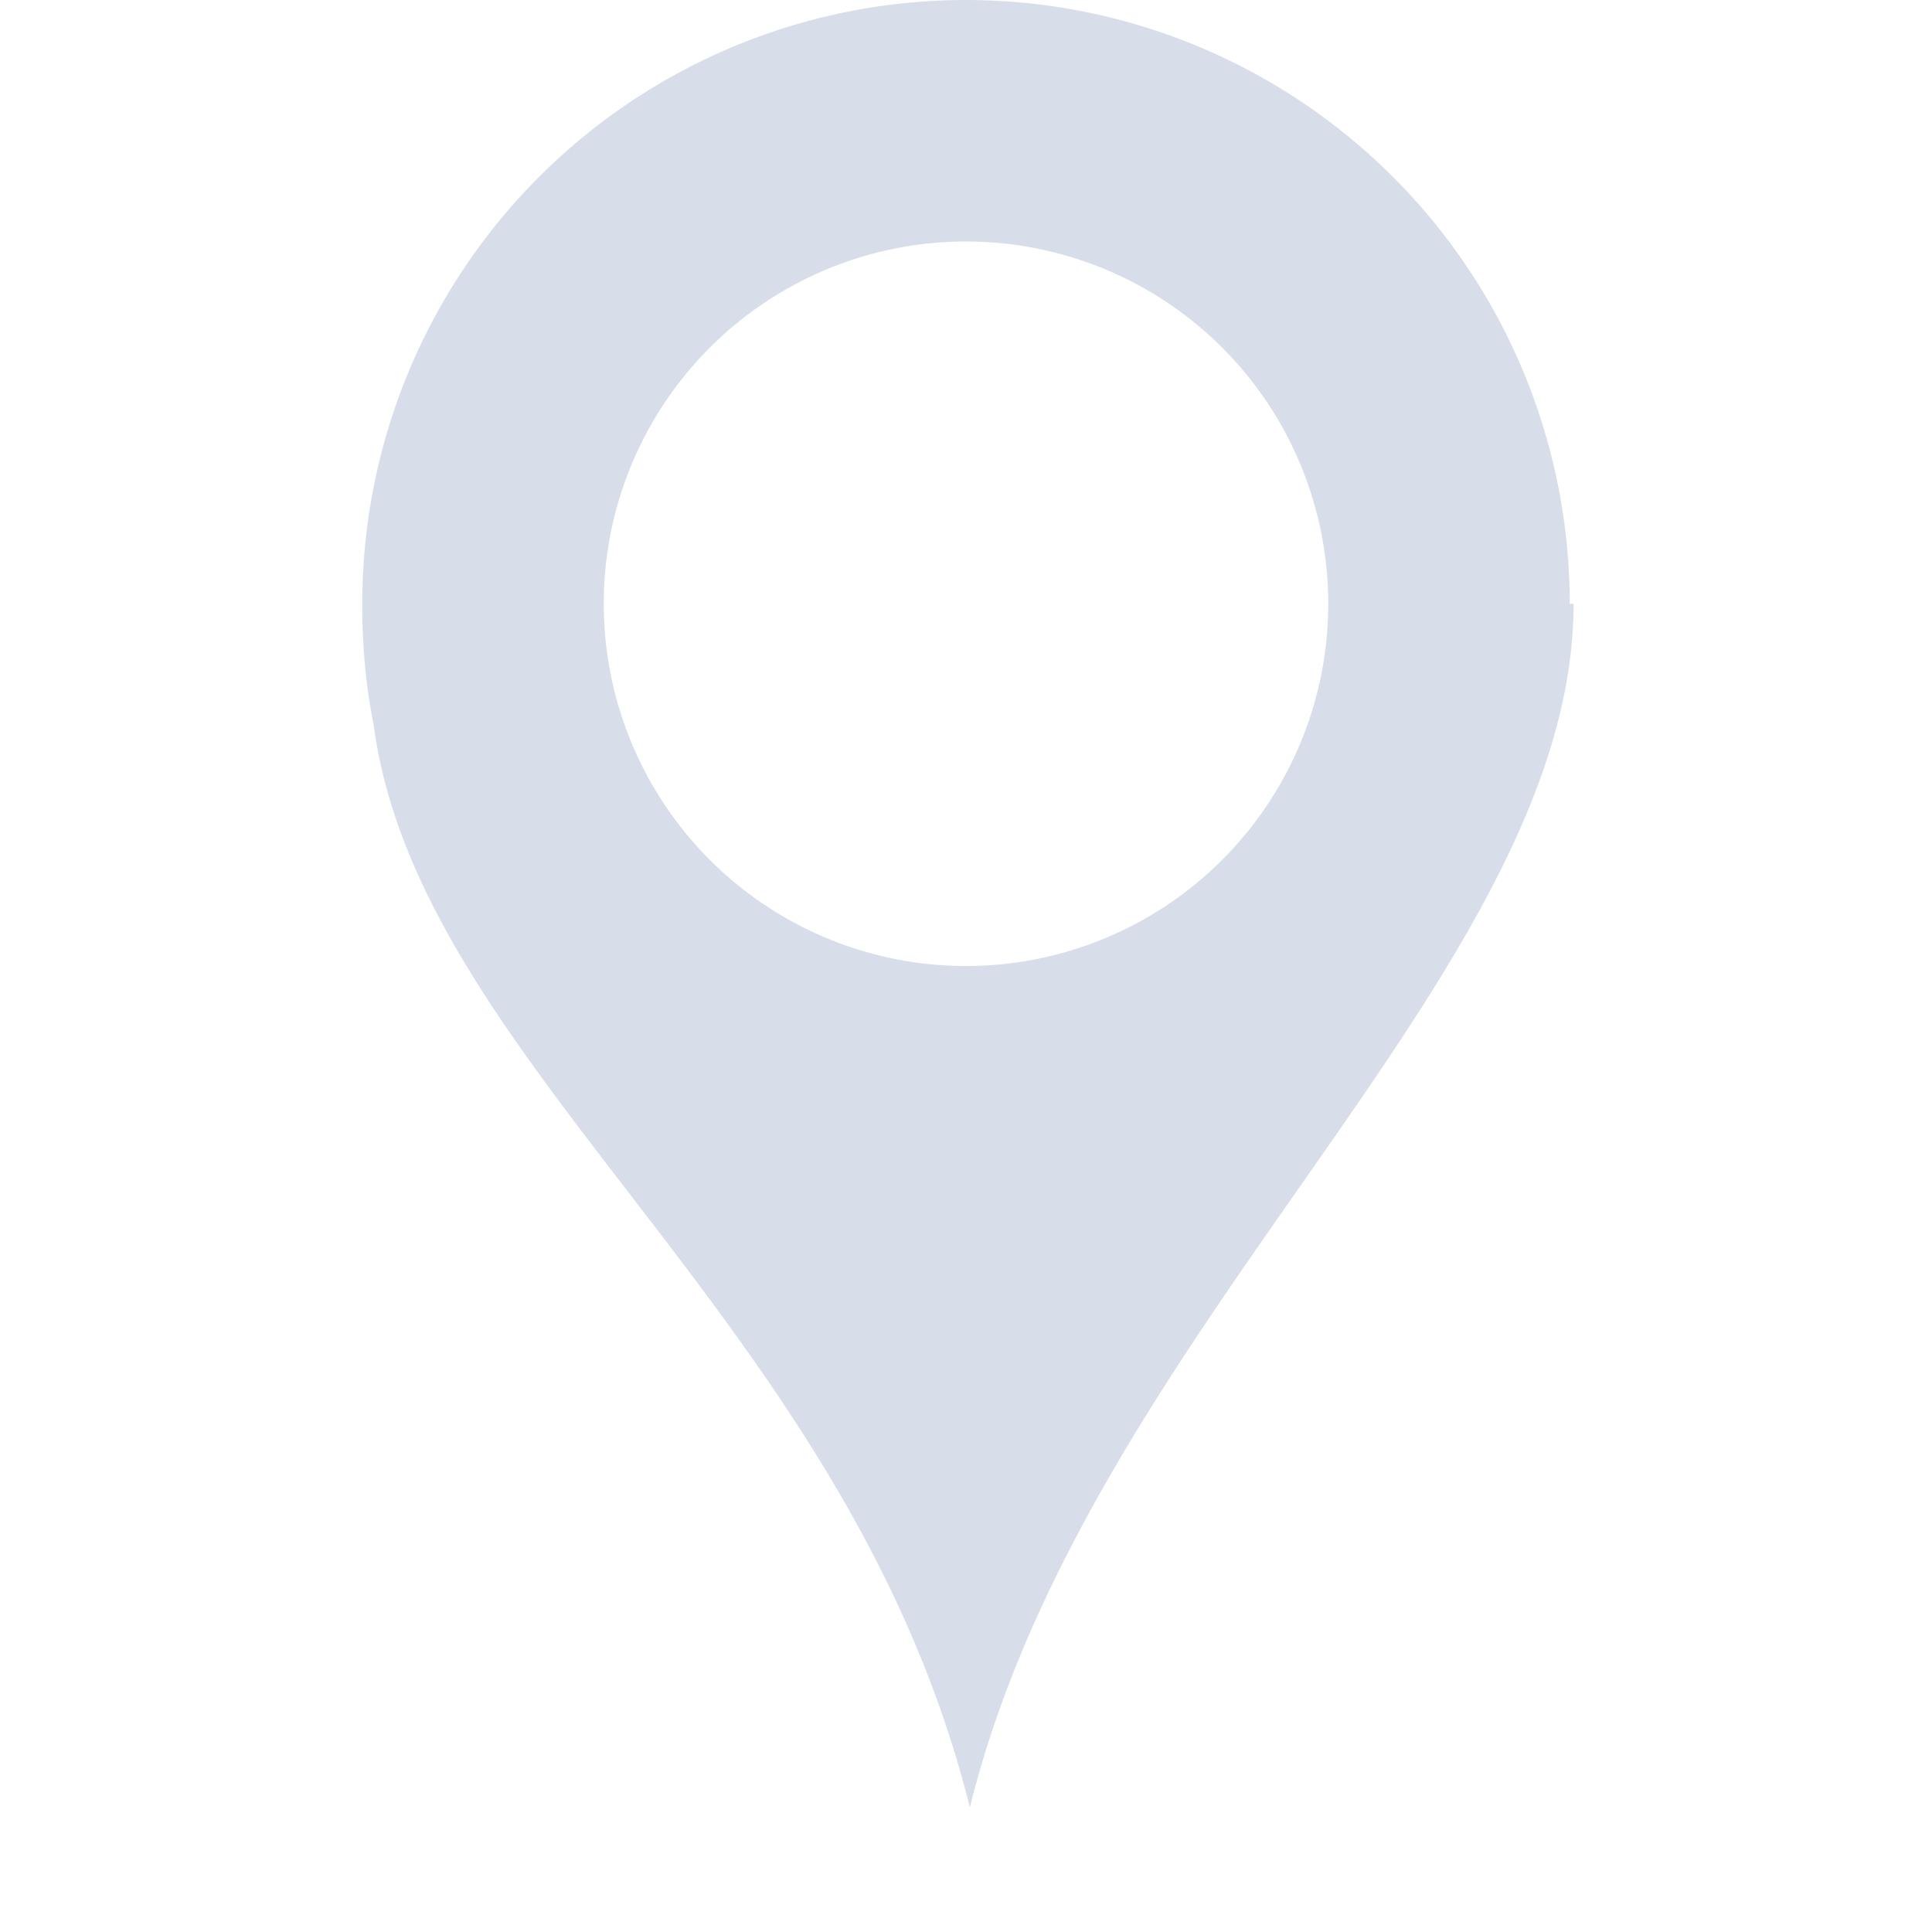 <svg width="16" height="16" xmlns="http://www.w3.org/2000/svg">
 <g transform="translate(-393 -77)">
  <path d="M401 77a5 5 0 0 0-5 5c0 .345.028.675.094 1 .375 2.84 3.933 4.926 4.938 8.969.985-3.986 4.997-6.918 5-9.969H406a5 5 0 0 0-5-5zm0 2a3 3 0 1 1 0 6 3 3 0 0 1 0-6z" fill="#d8dee9" overflow="visible"/>
 </g>
</svg>
